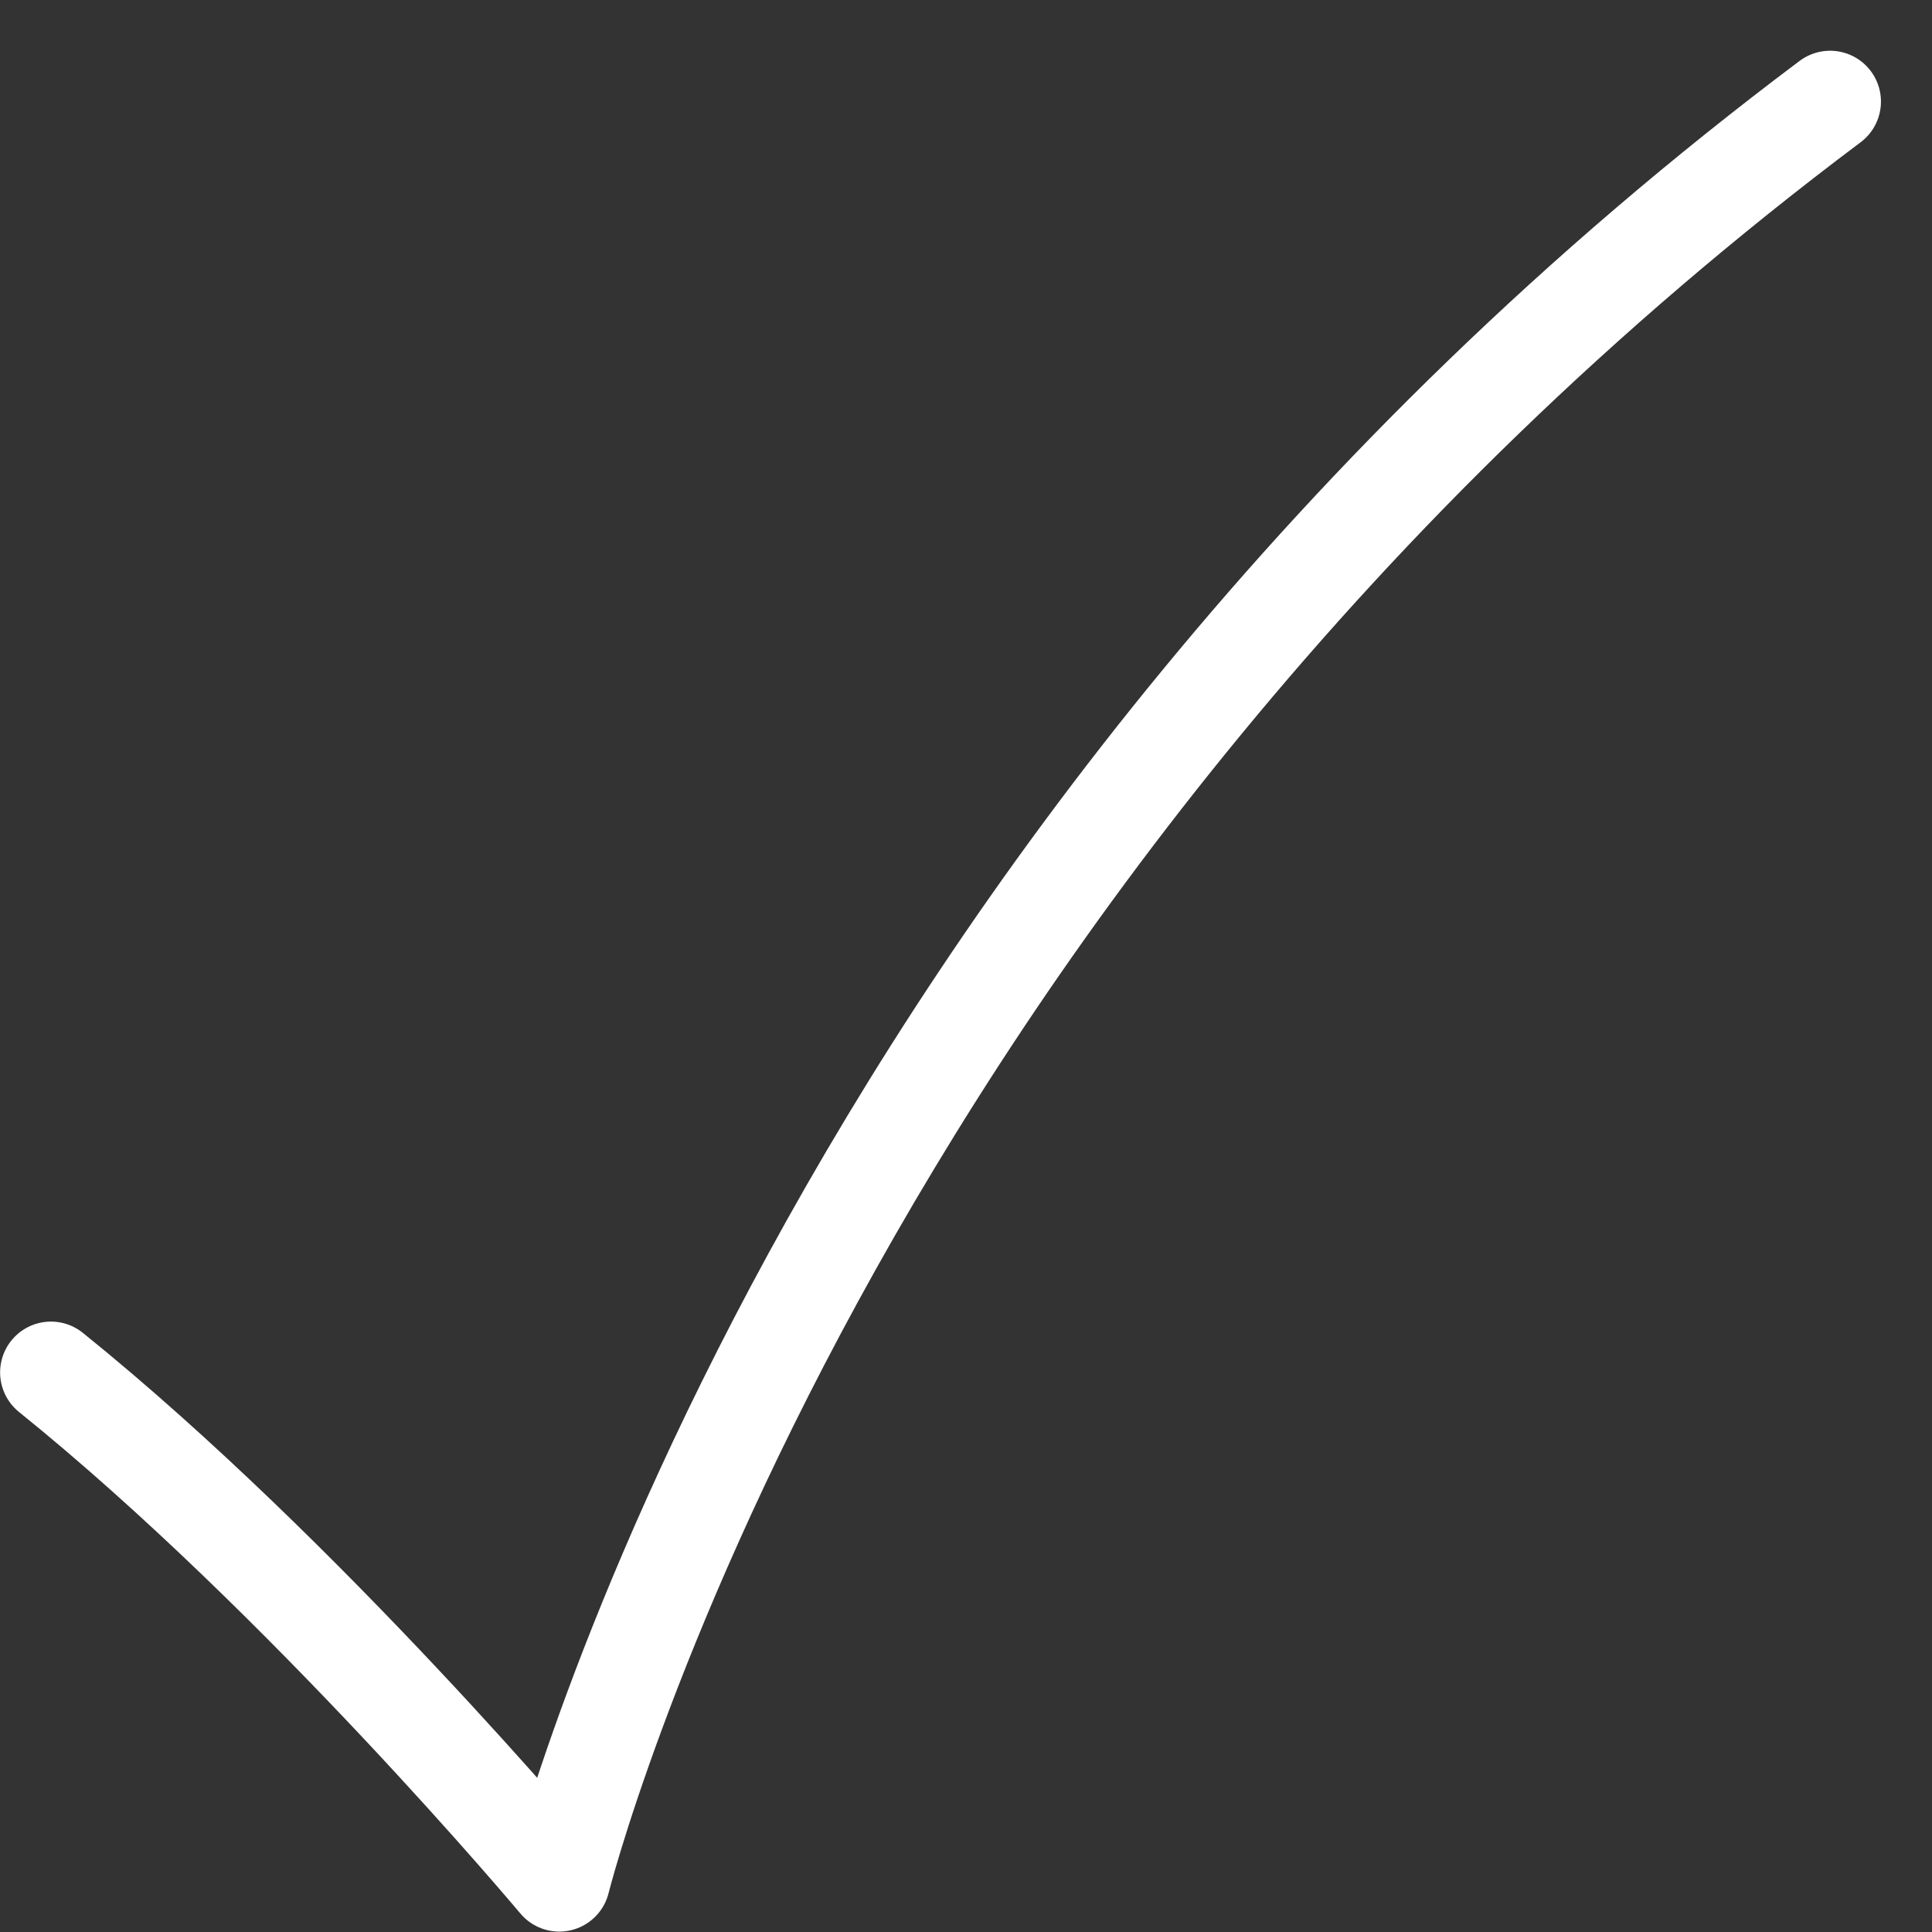 <?xml version="1.0" encoding="UTF-8" standalone="no"?><svg width='19' height='19' viewBox='0 0 19 19' fill='none' xmlns='http://www.w3.org/2000/svg'>
<rect x="0" y="0" width="19" height="19" fill="#333333" stroke="none"/>
<path d='M17.998 0.999C8 8.498 5.5 18.496 5.5 18.496C5.5 18.496 3.001 15.512 0.501 13.497' stroke='white' stroke-linecap='round' stroke-linejoin='round'/>
</svg>
